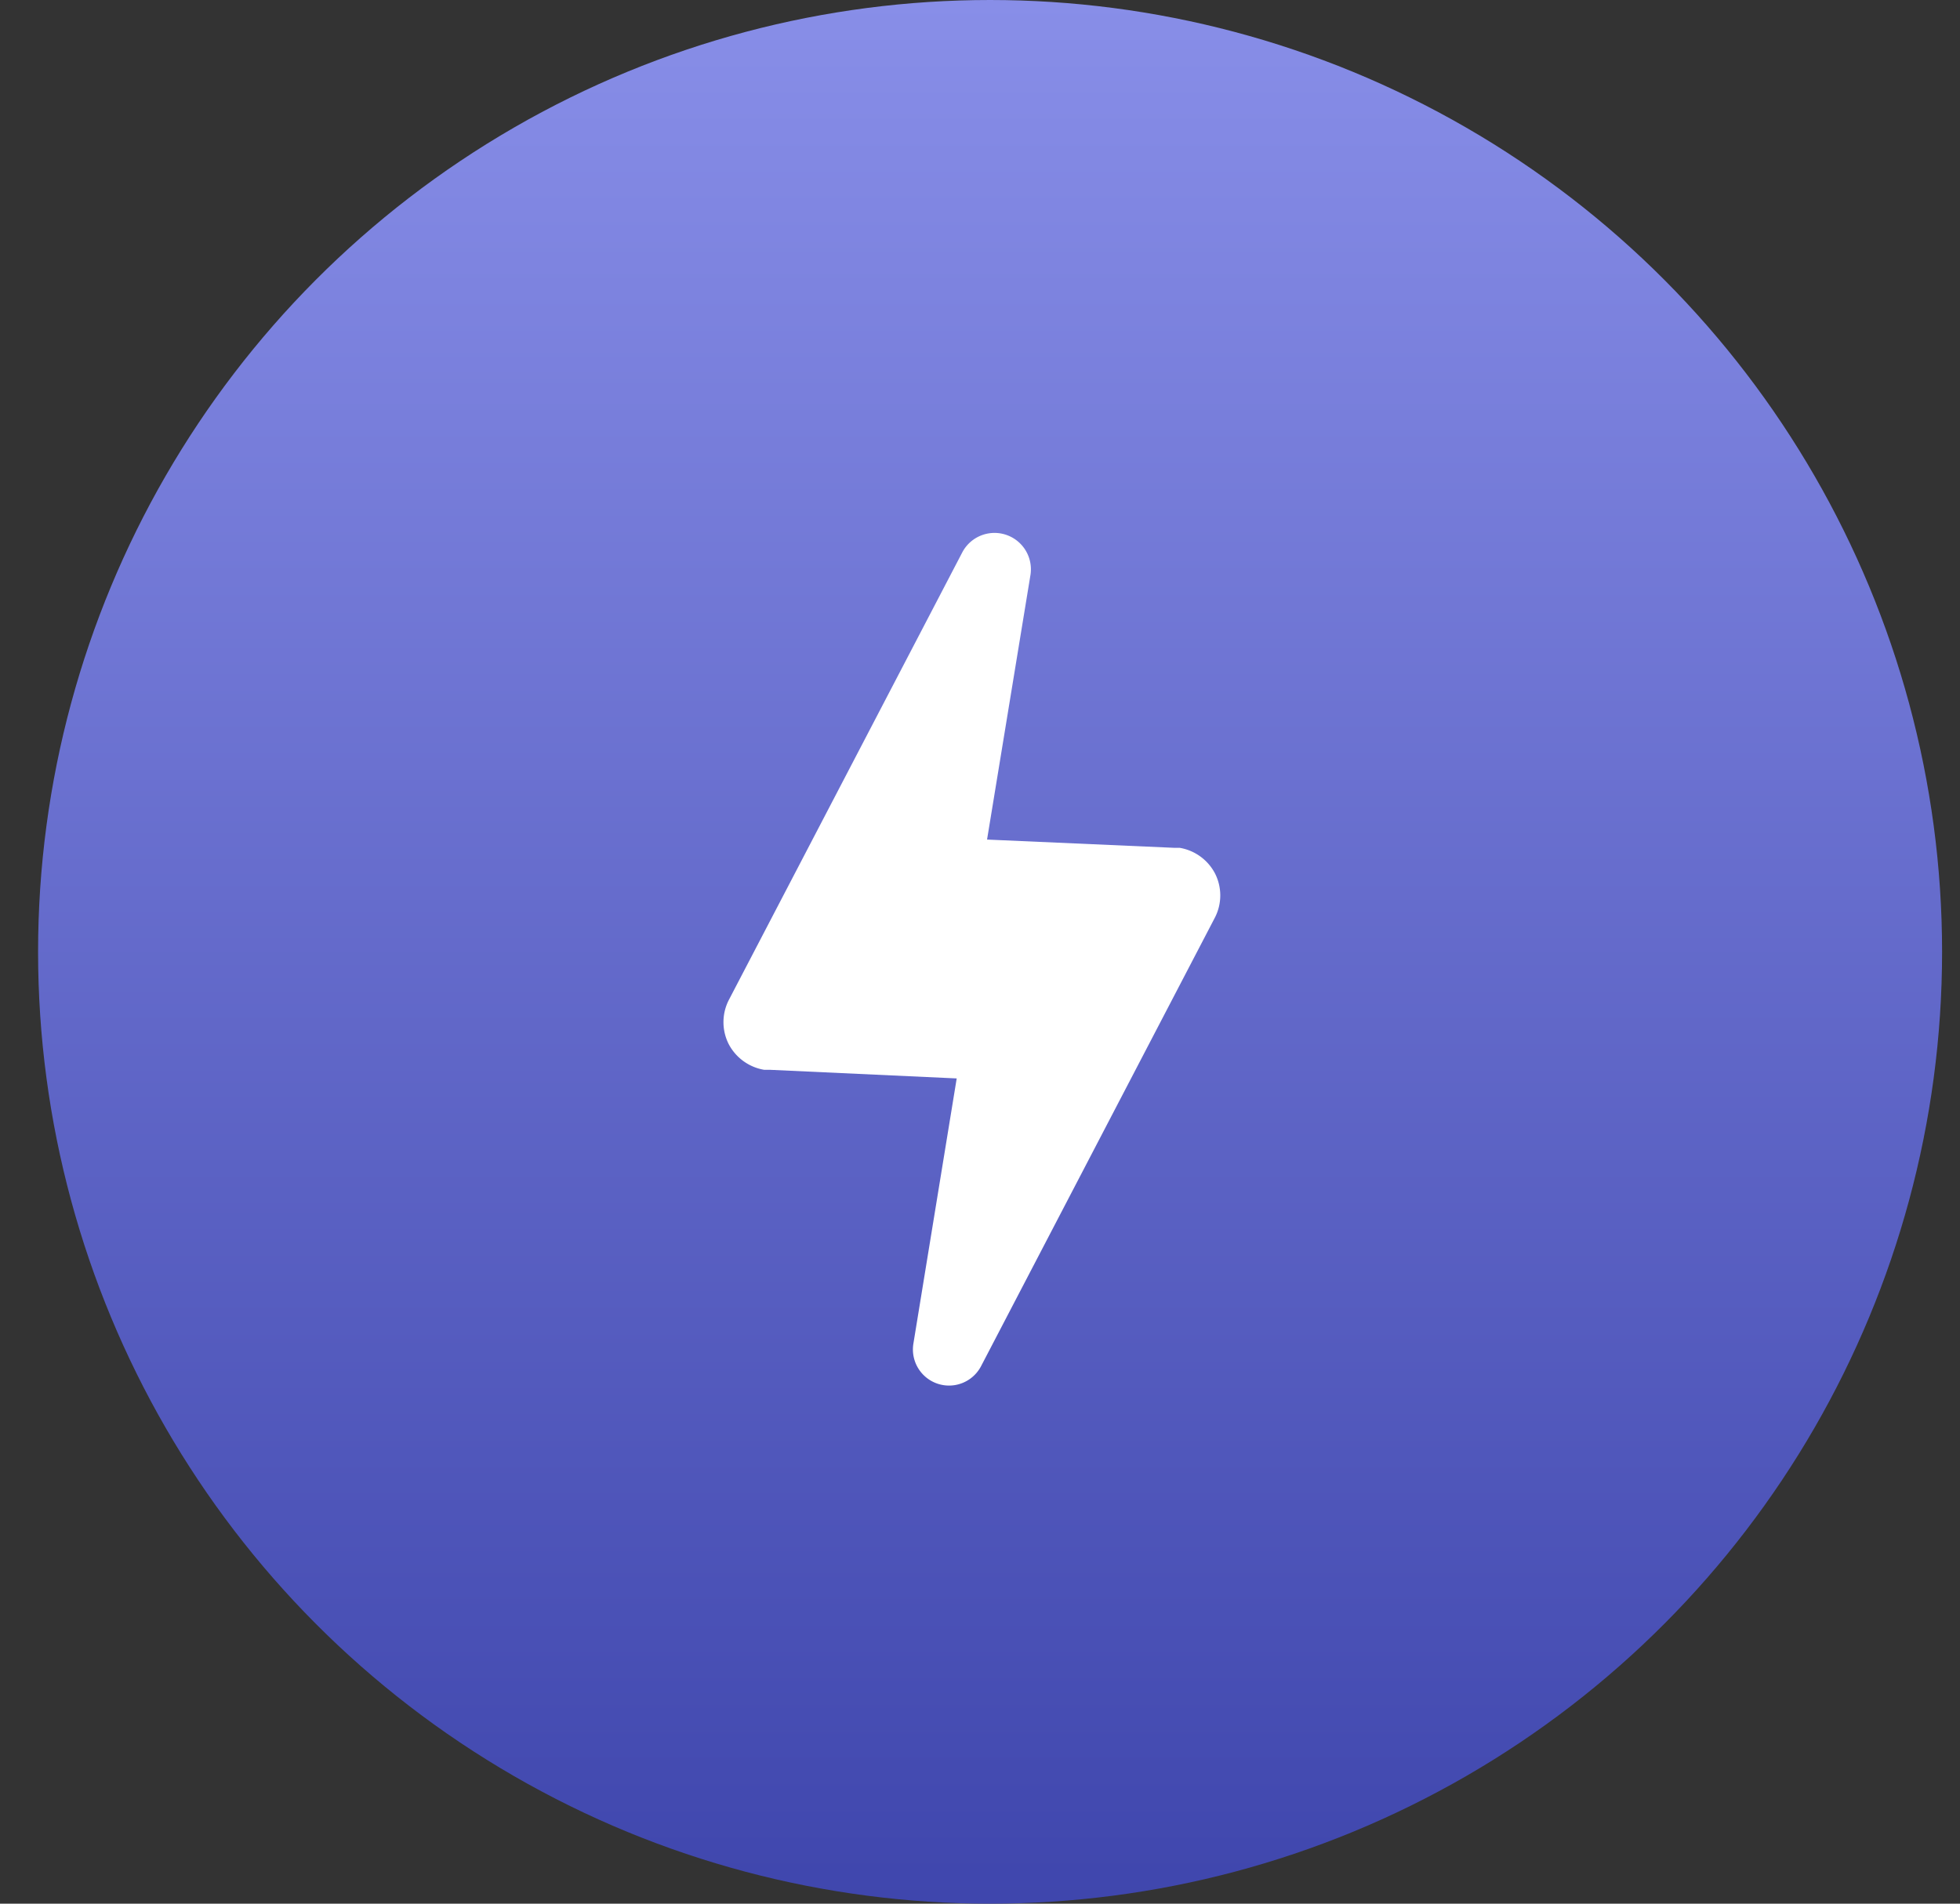 <svg xmlns="http://www.w3.org/2000/svg" width="35" height="34" viewBox="0 0 35 34">
    <rect x="0" y="0" width="35" height="34" fill="#333333" stroke="none"/>
    <defs>
        <linearGradient id="a" x1="50%" x2="50%" y1="100%" y2="0%">
            <stop offset="0%" stop-color="#3F46AD"/>
            <stop offset="100%" stop-color="#888EE8"/>
        </linearGradient>
    </defs>
    <g fill="none" fill-rule="nonzero">
        <circle cx="17.68" cy="17" r="17" fill="url(#a)"/>
        <path fill="#FFF" d="M18.402 10.263l-.776 4.732 3.334.147h.104a.877.877 0 0 1 .633.459.866.866 0 0 1 0 .783l-4.177 8.014a.645.645 0 0 1-1.21-.397l.774-4.74-3.337-.154h-.102a.88.88 0 0 1-.633-.46.869.869 0 0 1 0-.782l4.173-8.002a.65.65 0 0 1 1.217.4z"/>
    </g>
</svg>
